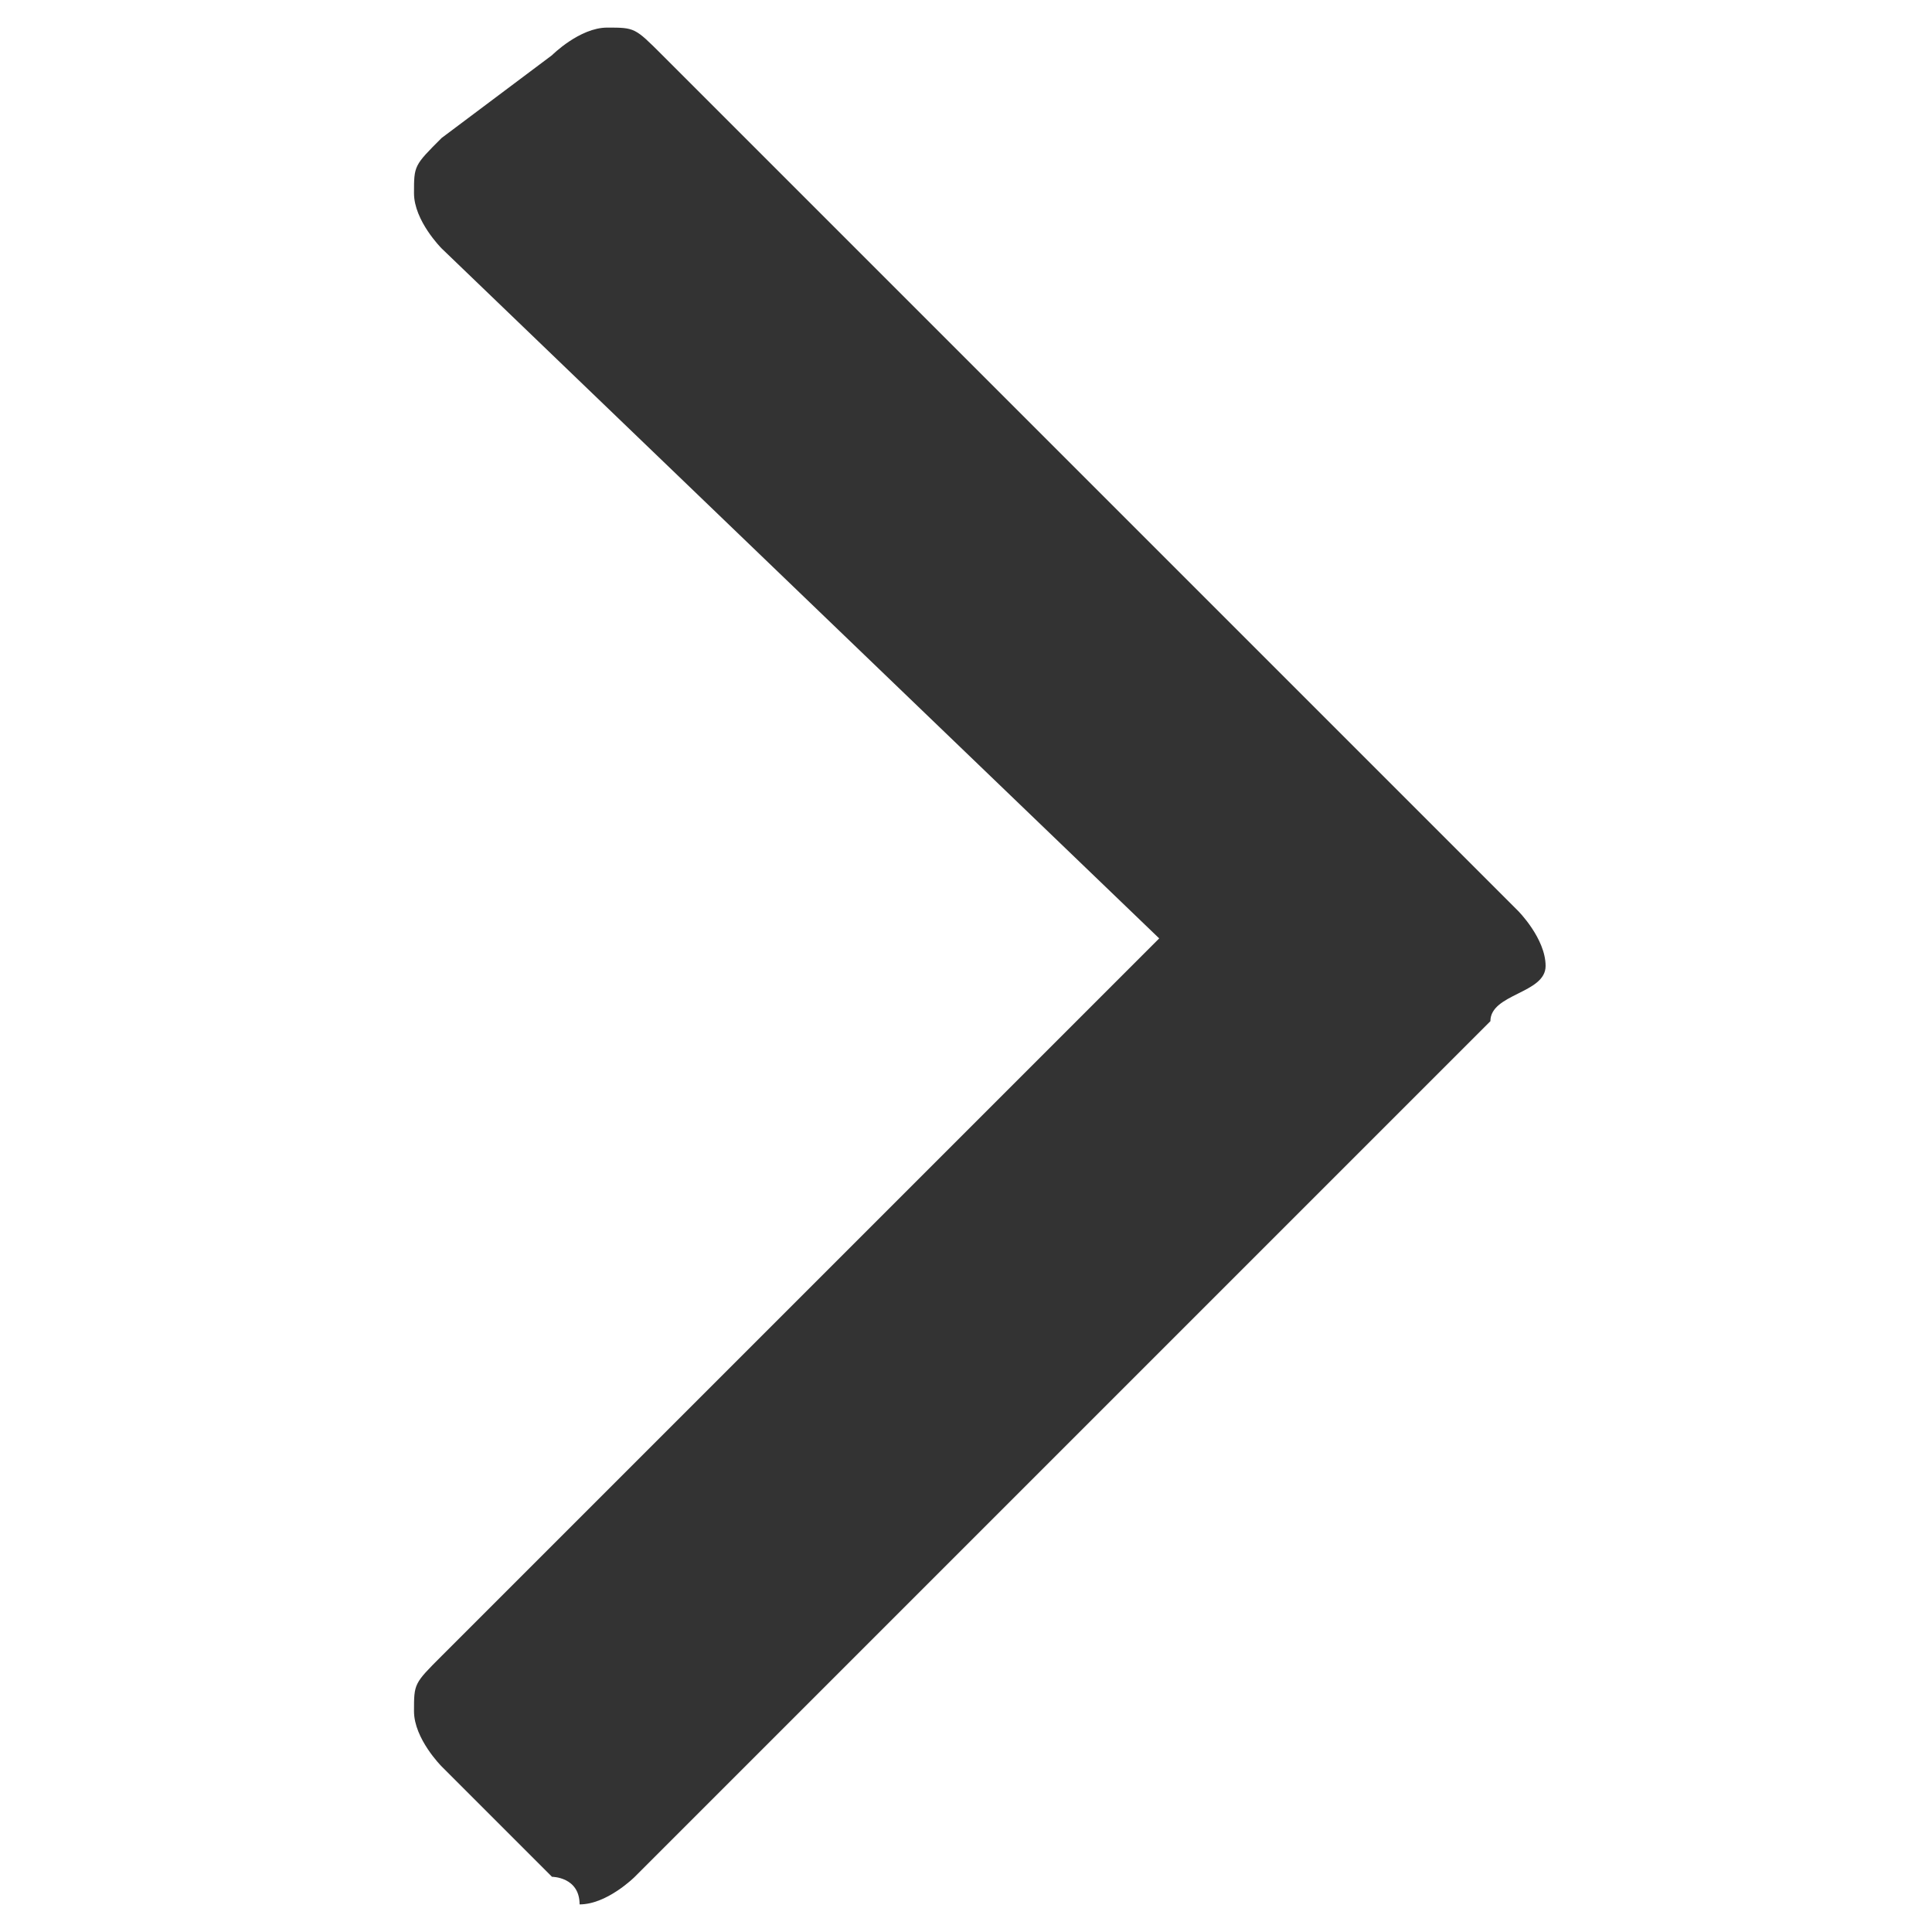 <?xml version="1.0" encoding="utf-8"?>
<!-- Generator: Adobe Illustrator 24.0.2, SVG Export Plug-In . SVG Version: 6.00 Build 0)  -->
<svg version="1.1" id="Layer_1" xmlns="http://www.w3.org/2000/svg" xmlns:xlink="http://www.w3.org/1999/xlink" x="0px" y="0px"
	 width="7px" height="7px" viewBox="0 0 7 7" style="enable-background:new 0 0 7 7;" xml:space="preserve">
<style type="text/css">
	.st0{fill:#333333;}
</style>
<g>
	<path class="st0" d="M5.4,3.7L2.3,6.8c0,0-0.1,0.1-0.2,0.1C2.1,6.8,2,6.8,2,6.8L1.6,6.4c0,0-0.1-0.1-0.1-0.2c0-0.1,0-0.1,0.1-0.2
		l2.6-2.6L1.6,0.9c0,0-0.1-0.1-0.1-0.2s0-0.1,0.1-0.2L2,0.2c0,0,0.1-0.1,0.2-0.1c0.1,0,0.1,0,0.2,0.1l3.1,3.1c0,0,0.1,0.1,0.1,0.2
		S5.4,3.6,5.4,3.7z"/>
</g>
</svg>
